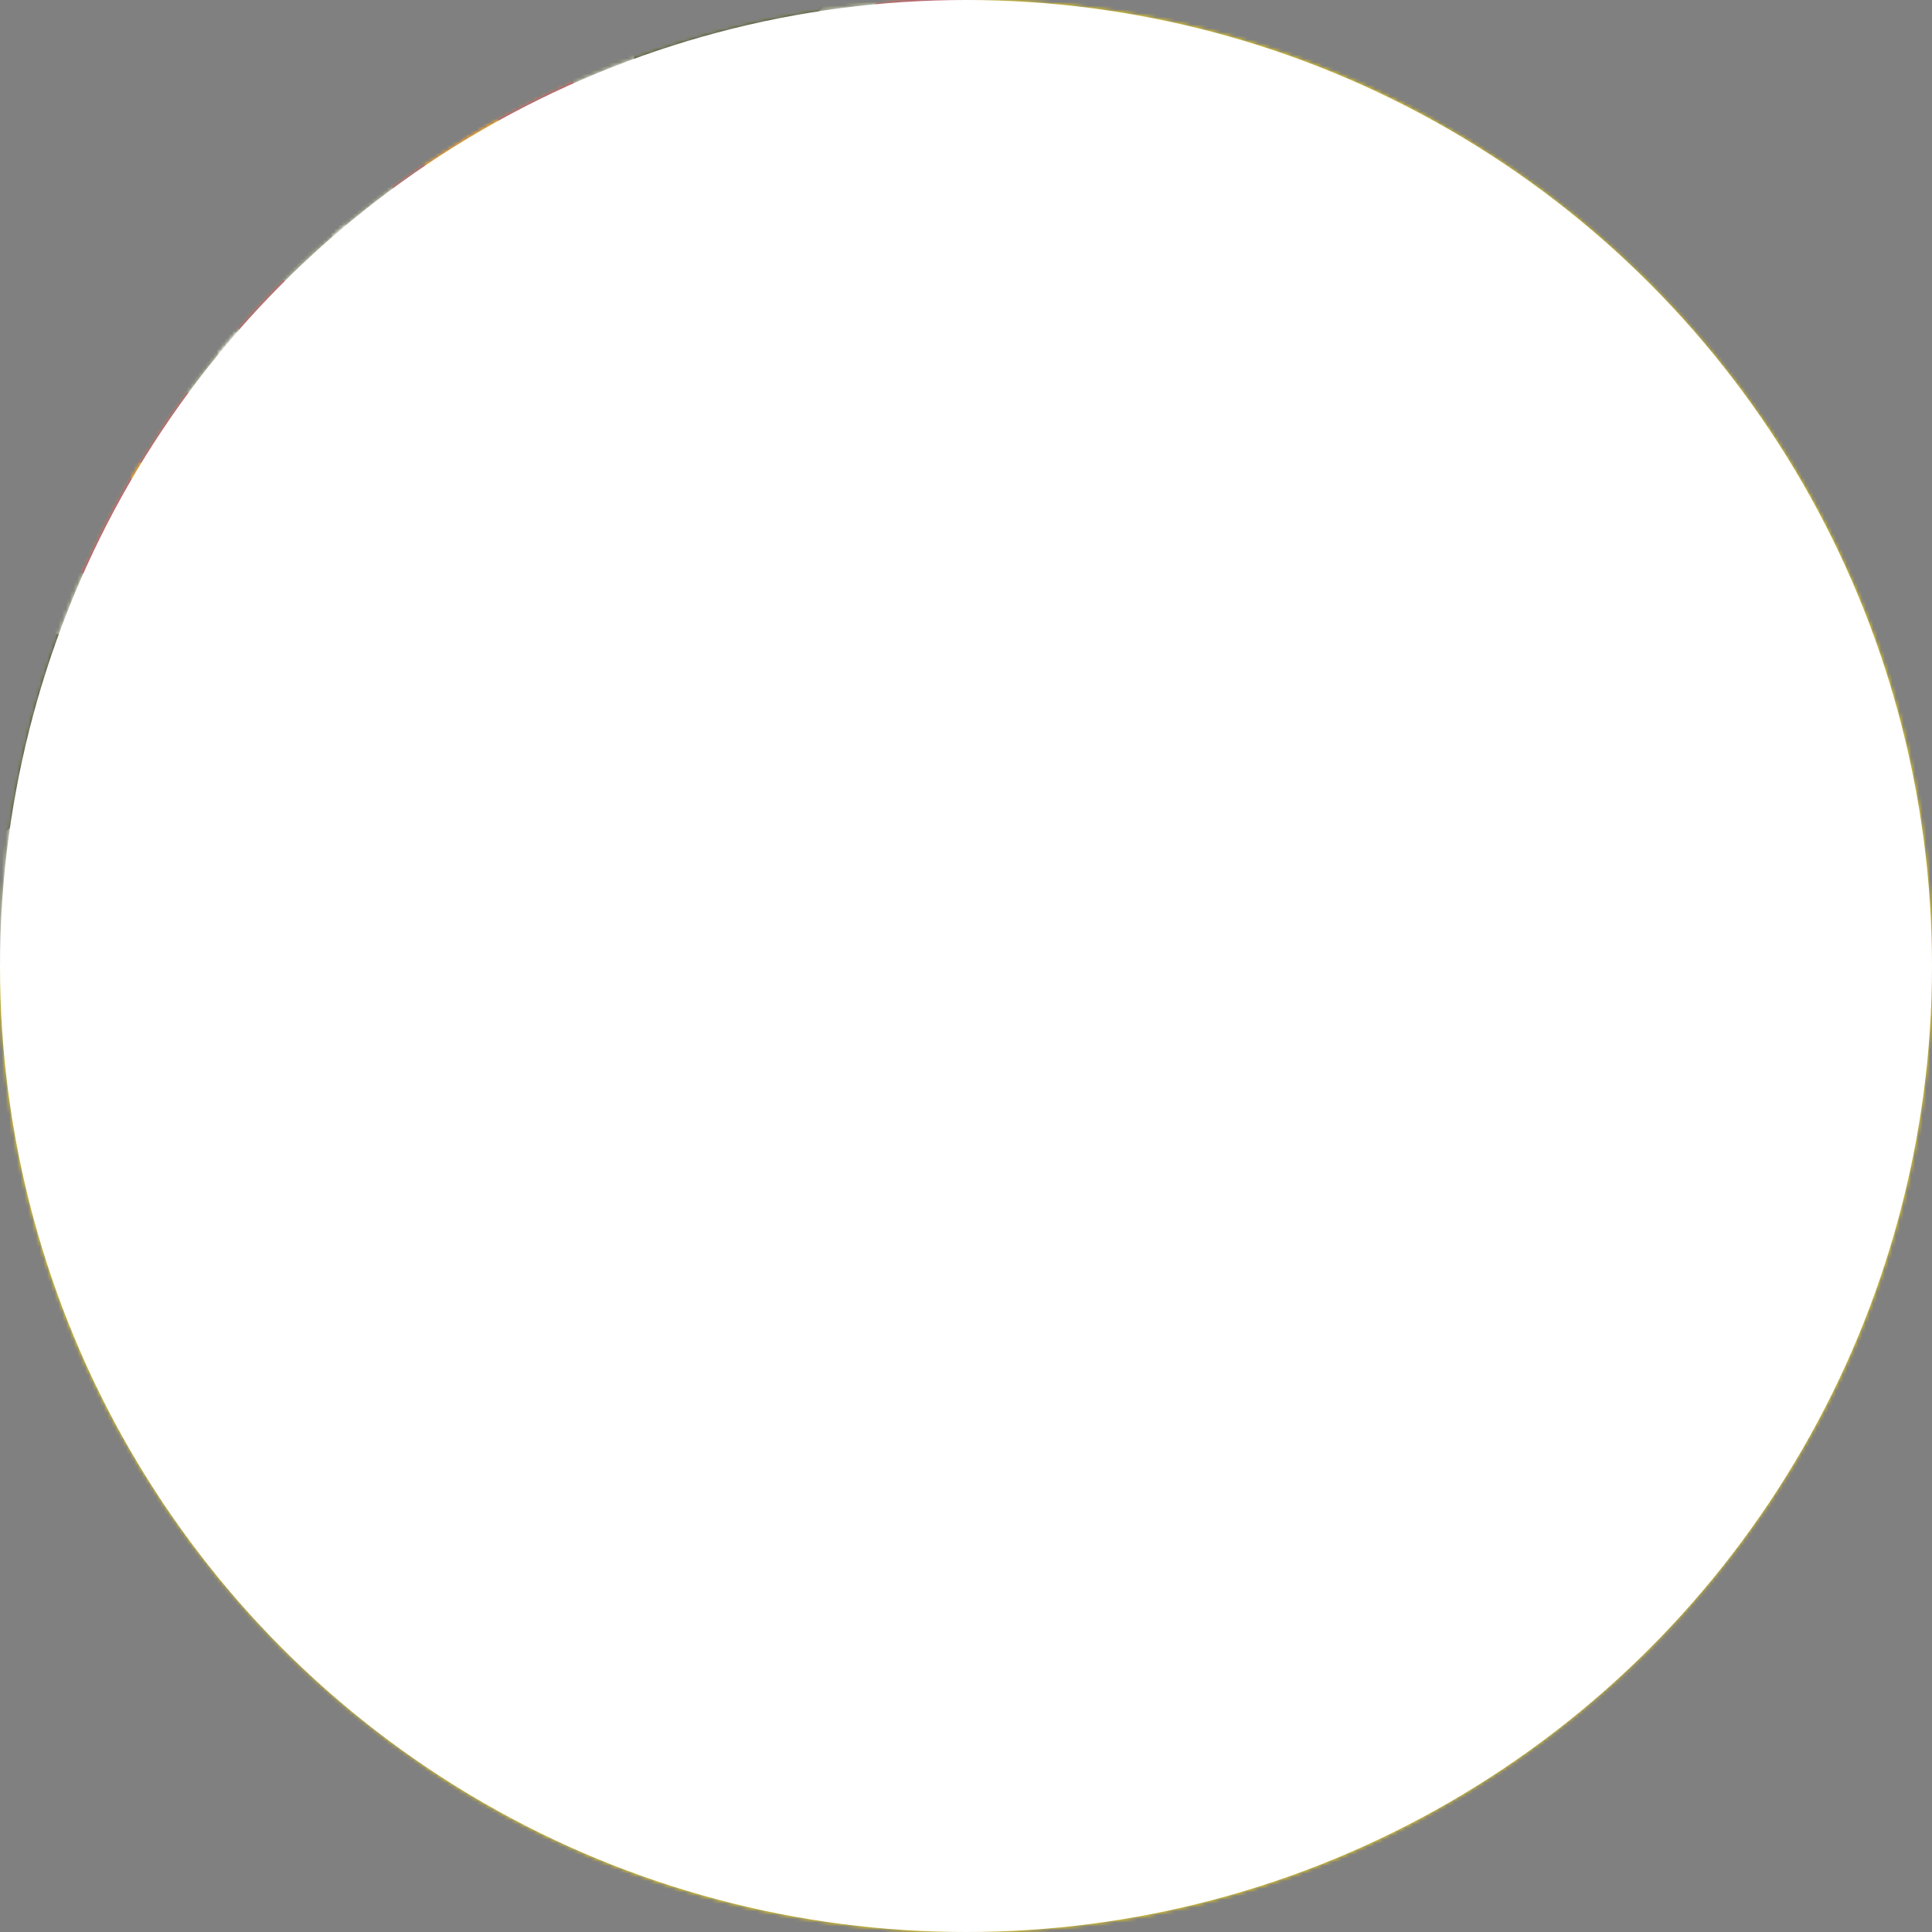 <svg xmlns="http://www.w3.org/2000/svg" viewBox="0 0 512 512"><rect x="0" y="0" width="512" height="512" fill="#808080" stroke="none"/><path fill="#fedd00" d="M0 0h512v512H0z" mask="url(#a)"/><path fill="#012169" d="M0 0h256v256H0z" mask="url(#a)"/><path fill="#fff" d="M256 0v32l-95 96 95 93.5V256h-33.5L127 162l-93 94H0v-34l93-93.5L0 37V0h31l96 94 93-94z" mask="url(#a)"/><path fill="#c8102e" d="m92 162 5.5 17L21 256H0v-1.5zm62-6 27 4 75 73.5V256zM256 0l-96 98-2-22 75-76zM0 .5 96.5 95 67 91 0 24.5z" mask="url(#a)"/><path fill="#fff" d="M88 0v256h80V0zM0 88v80h256V88z" mask="url(#a)"/><path fill="#c8102e" d="M0 104v48h256v-48zM104 0v256h48V0z" mask="url(#a)"/><circle cx="128" cy="128" r="43.6" fill="#012169" mask="url(#a)"/><path fill="#fedd00" d="m128 84.4 25.6 78.8-67-48.7h82.8l-67 48.7m-49.1-58.3 15 46.3L29 122.6h48.7l-39.4 28.6m164.4-46.3 15 46.3-39.4-28.6H227l-39.4 28.6m-59.6 39 15 46.3-39.3-28.6h48.6L113 236.5m15-217L143 66l-39.3-28.7h48.6L113 66" mask="url(#a)"/><mask id="a"><circle cx="256" cy="256" r="256" fill="#fff"/></mask></svg>